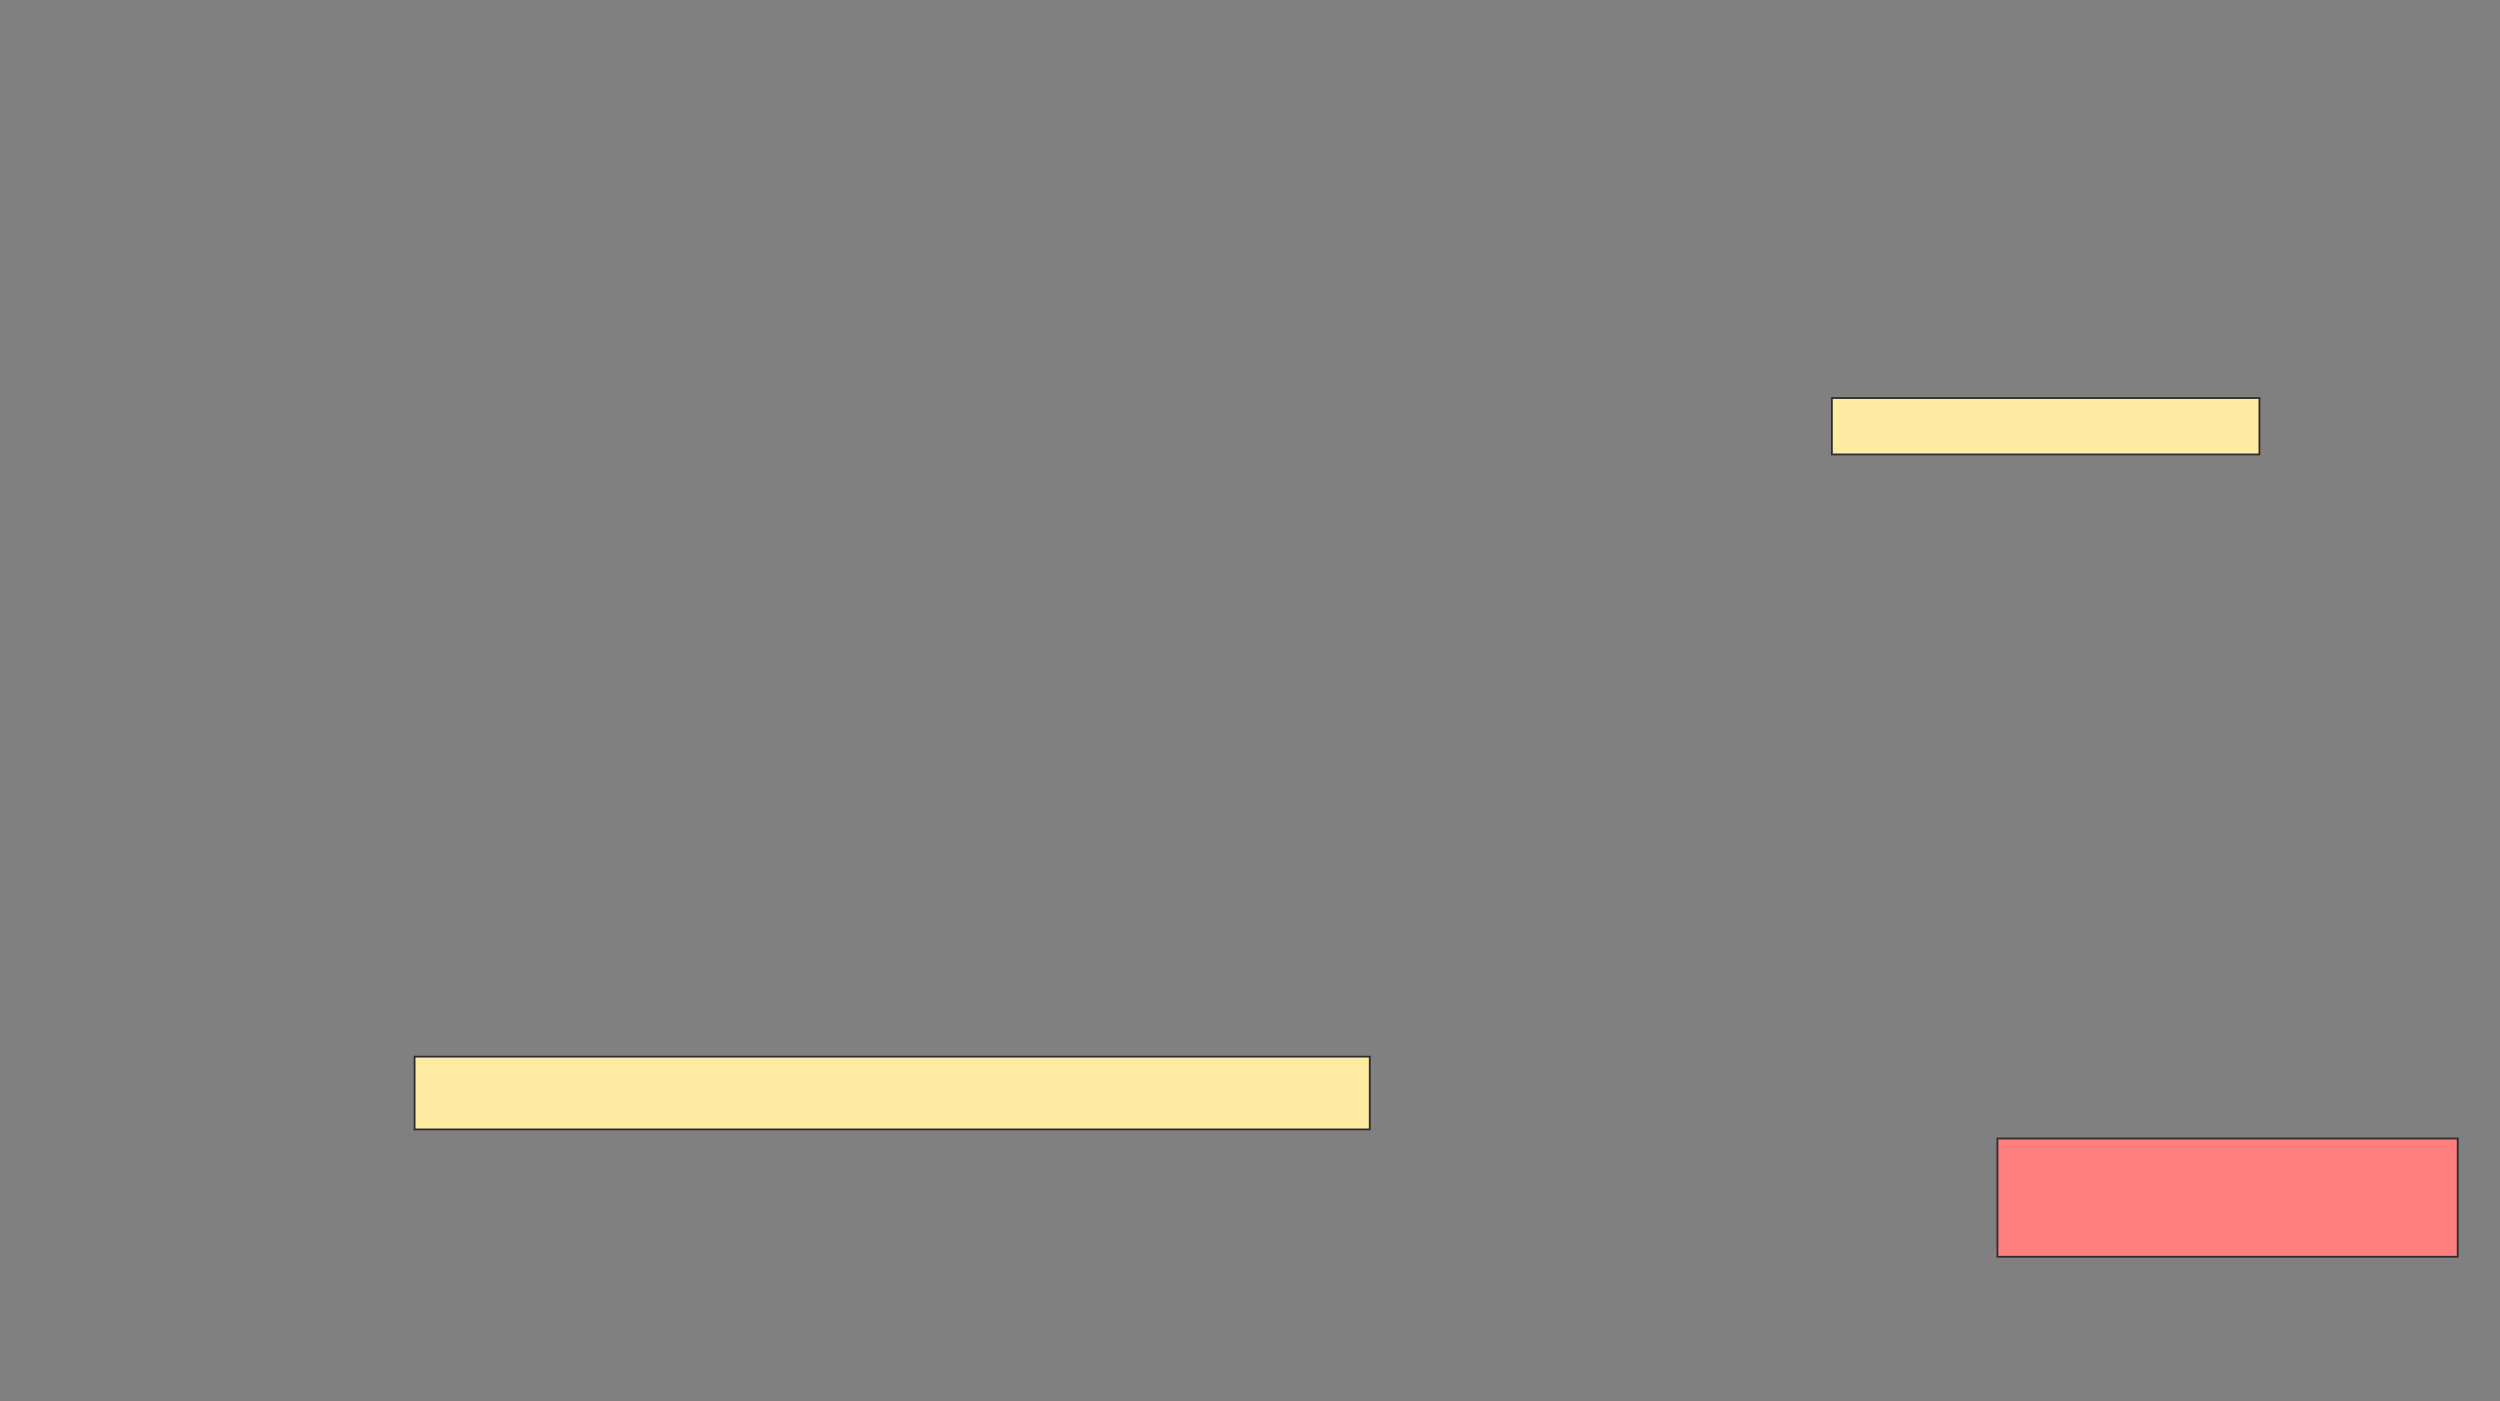 <svg height="778" width="1388" xmlns="http://www.w3.org/2000/svg"><rect width="100%" height="100%" fill="#808080" stroke="none"/><path fill="#FFEBA2" stroke="#2D2D2D" d="M230.182 586.647H760.485V627.051H230.182z"/><path class="qshape" fill="#FF7E7E" stroke="#2D2D2D" d="M1108.97 632.101H1364.526V697.758H1108.97z"/><path fill="#FFEBA2" stroke="#2D2D2D" d="M1017.051 220.99H1254.425V252.303H1017.051z"/></svg>